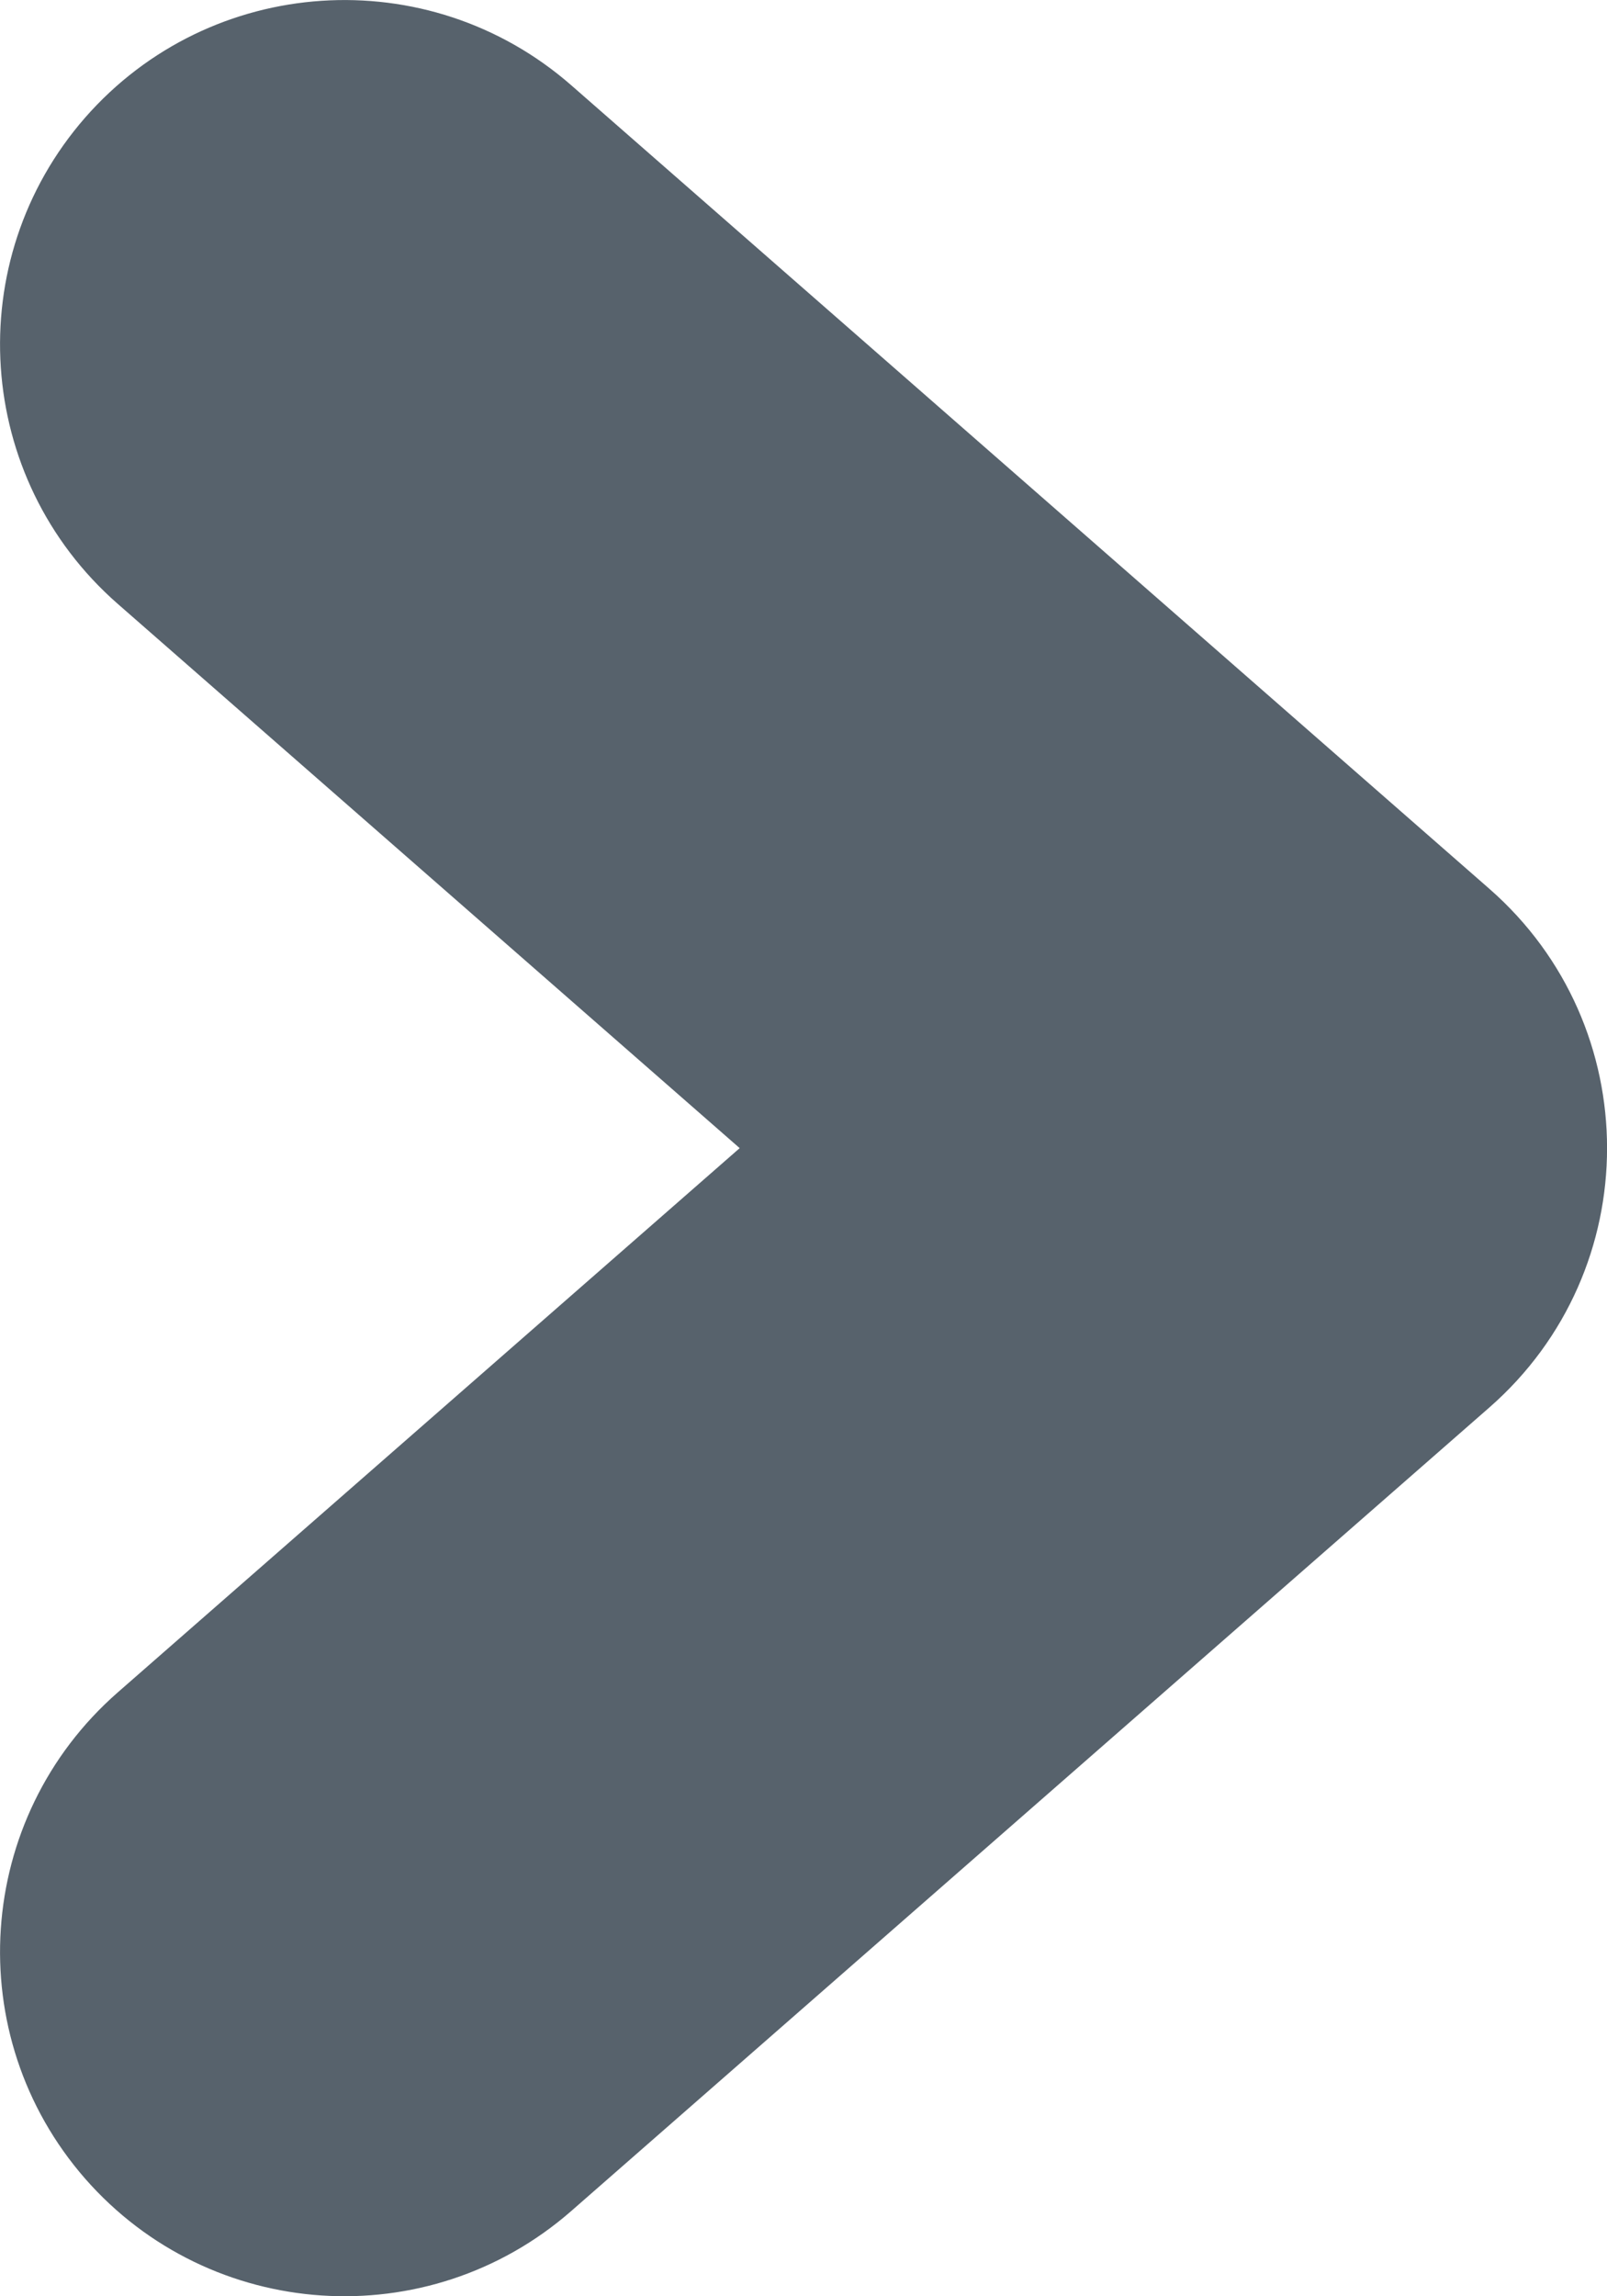 <svg width="7px" height="10px" viewBox="0 0 7 10" version="1.1" xmlns="http://www.w3.org/2000/svg" xmlns:xlink="http://www.w3.org/1999/xlink">
    <!-- Generator: Sketch 51.2 (57519) - http://www.bohemiancoding.com/sketch -->
    <desc>Created with Sketch.</desc>
    <defs></defs>
    <g id="Page-1" stroke="none" stroke-width="1" fill="none" fill-rule="evenodd">
        <g id="icon-chevron" transform="translate(-35, -33)" fill="#57626C" fill-rule="nonzero">
            <g id="Group" transform="translate(35, 33)">
                <path d="M3.222,5 L0.512,2.629 C-0.111,2.083 -0.174,1.136 0.371,0.512 C0.917,-0.111 1.864,-0.174 2.488,0.371 L6.488,3.871 C7.171,4.469 7.171,5.531 6.488,6.129 L2.488,9.629 C1.864,10.174 0.917,10.111 0.371,9.488 C-0.174,8.864 -0.111,7.917 0.512,7.371 L3.222,5 Z" id="Shape"></path>
            </g>
        </g>
    </g>
</svg>